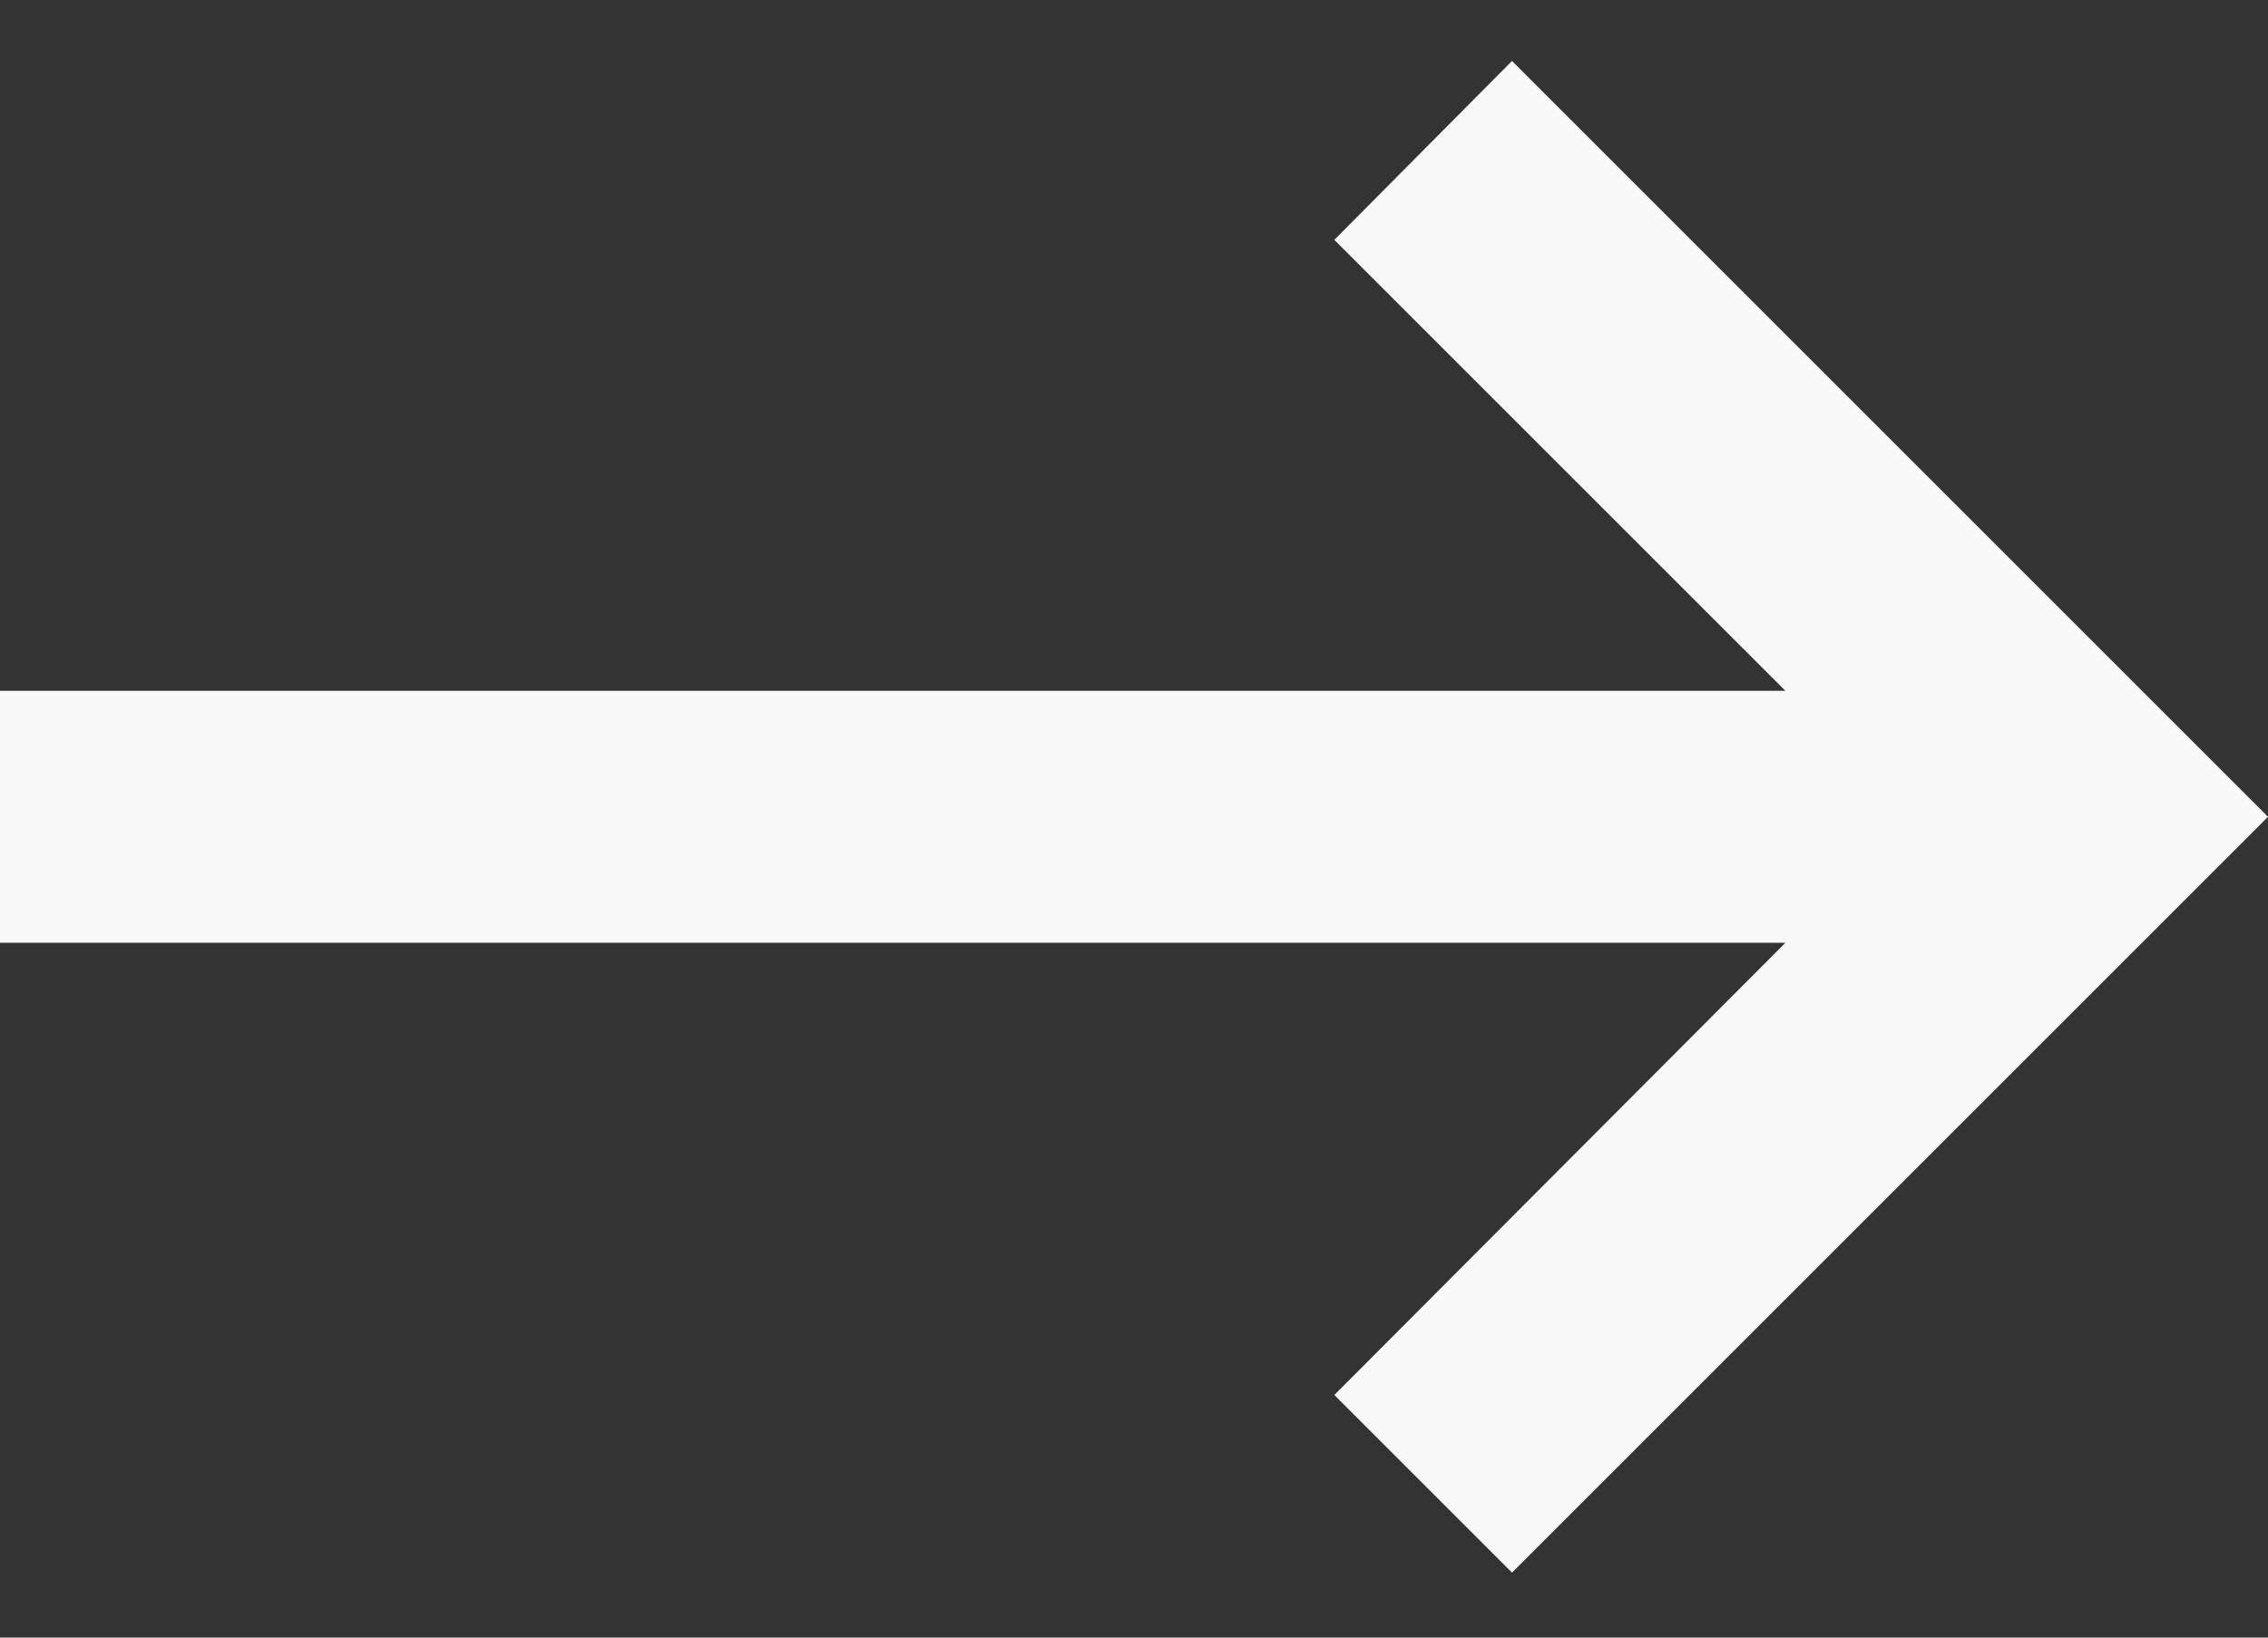 <svg width="18" height="13" viewBox="0 0 18 13" fill="none" xmlns="http://www.w3.org/2000/svg">
<rect x="0" y="0" width="18" height="13" fill="#333333" stroke="none"/>
<path d="M0 7.484L14.17 7.484L10.59 11.074L12 12.484L18 6.484L12 0.484L10.59 1.904L14.17 5.484L0 5.484V7.484Z" fill="#F8F8F8"/>
</svg>
